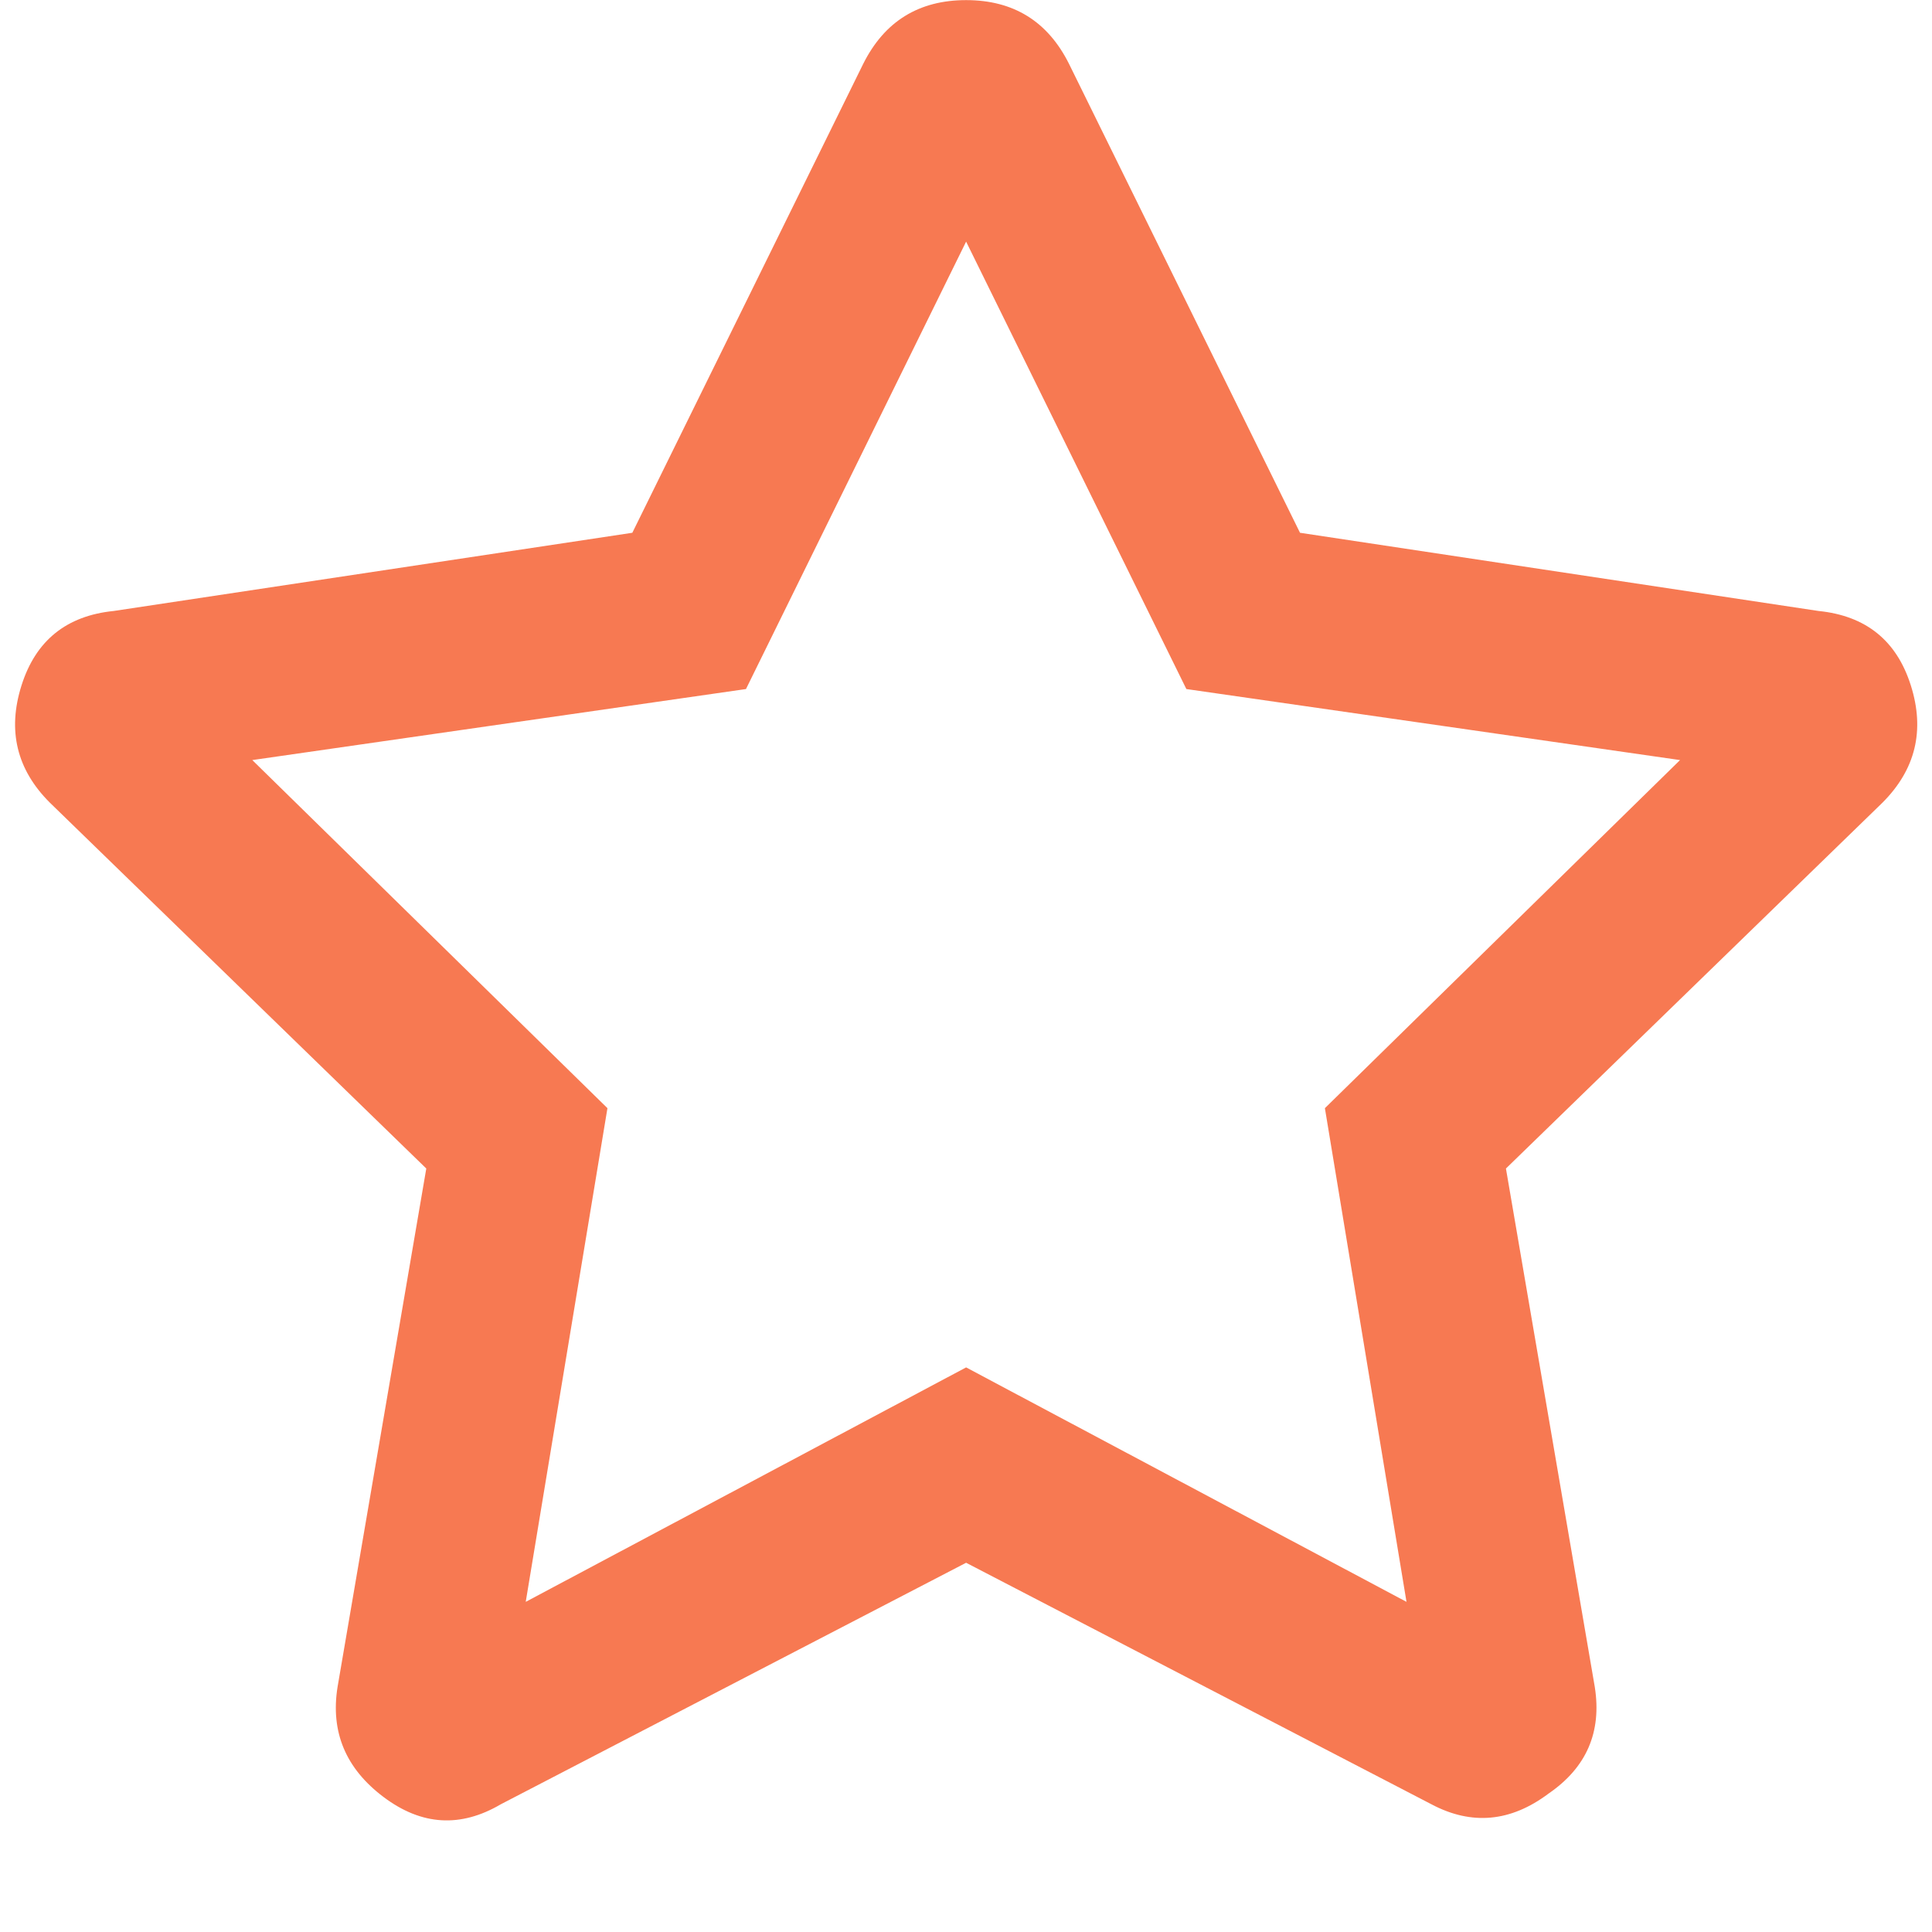 <svg width="17" height="17" viewBox="0 0 17 17" fill="none" xmlns="http://www.w3.org/2000/svg">
<path d="M16.001 5.376C16.418 5.418 16.689 5.636 16.814 6.032C16.939 6.428 16.855 6.772 16.564 7.063L13.251 10.282L14.033 14.845C14.095 15.241 13.96 15.553 13.626 15.782C13.293 16.032 12.949 16.064 12.595 15.876L8.501 13.751L4.407 15.876C4.053 16.084 3.71 16.064 3.376 15.813C3.043 15.563 2.907 15.241 2.97 14.845L3.751 10.282L0.439 7.063C0.147 6.772 0.064 6.428 0.189 6.032C0.314 5.636 0.585 5.418 1.001 5.376L5.564 4.688L7.595 0.563C7.782 0.188 8.085 0.001 8.501 0.001C8.918 0.001 9.22 0.188 9.407 0.563L11.439 4.688L16.001 5.376ZM11.658 9.751L14.783 6.688L10.439 6.063L8.501 2.126L6.564 6.063L2.22 6.688L5.345 9.751L4.626 14.095L8.501 12.032L12.376 14.095L11.658 9.751Z" fill="#F77952"/>
</svg>
